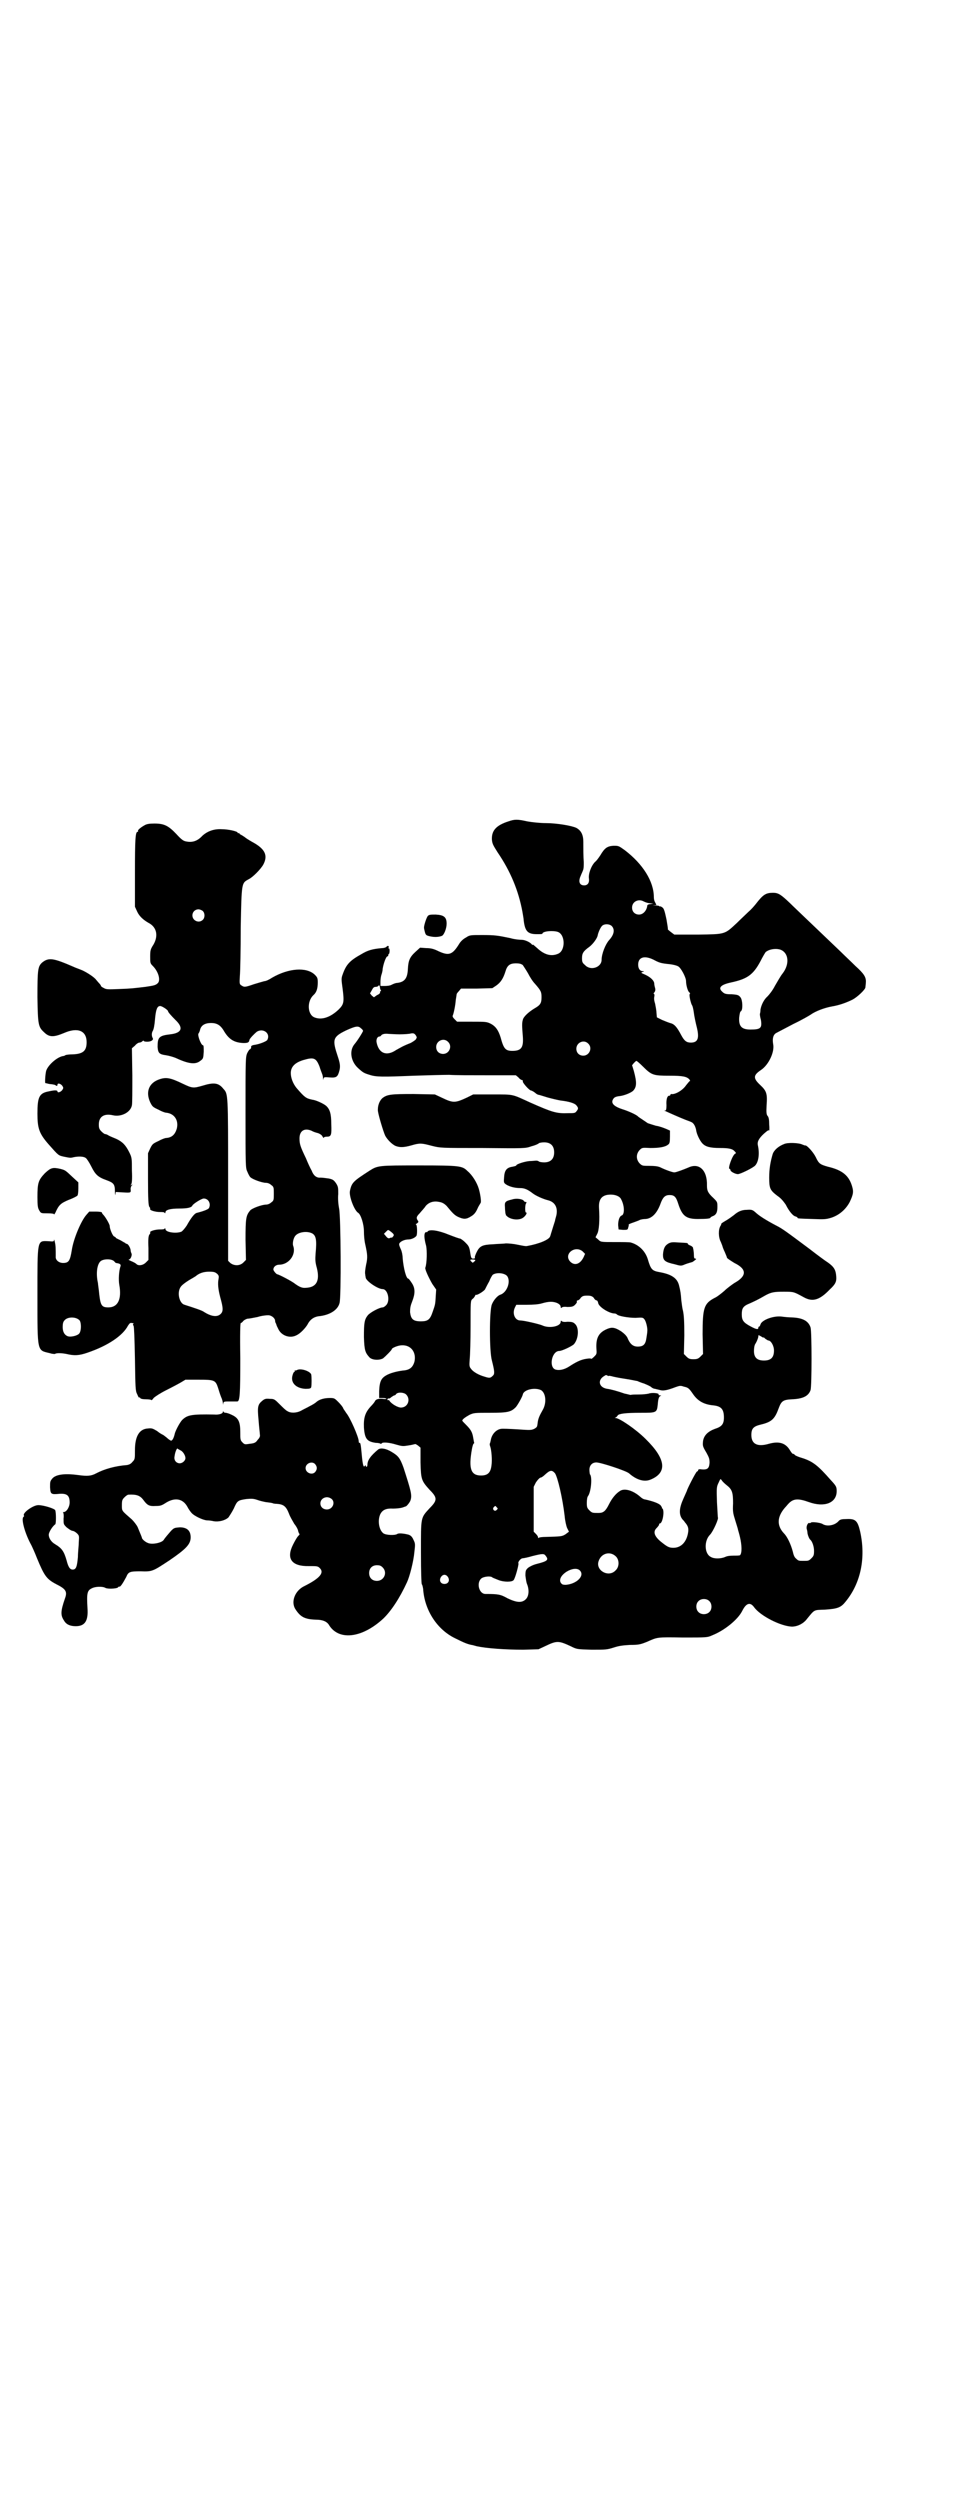 <?xml version="1.0" standalone="no"?>
<!DOCTYPE svg PUBLIC "-//W3C//DTD SVG 20010904//EN"
 "http://www.w3.org/TR/2001/REC-SVG-20010904/DTD/svg10.dtd">
<svg version="1.0" xmlns="http://www.w3.org/2000/svg"
 width="1113pt" height="2870pt" viewBox="0 0 1113 2870"
 preserveAspectRatio="xMidYMid meet">
<g transform="translate(0,2870) scale(0.5,-0.5)"
fill="#000000" stroke="none">
<path d="M1168 3854 c-28 -9 -39 -21 -38 -42 1 -10 3 -13 13 -29 30 -44 48
-88 57 -136 1 -7 3 -16 3 -20 3 -25 9 -32 30 -32 7 0 13 0 13 1 0 6 25 8 36 4
17 -7 17 -43 0 -50 -16 -7 -32 -2 -48 13 -6 5 -10 9 -10 8 0 -1 -1 -1 -2 0 -3
5 -16 11 -23 11 -5 0 -17 1 -27 4 -29 6 -35 7 -65 7 -27 0 -28 0 -37 -6 -6 -3
-12 -9 -15 -14 -16 -26 -24 -28 -48 -17 -10 5 -17 7 -28 7 l-14 1 -11 -10
c-13 -12 -16 -20 -17 -39 -1 -21 -7 -30 -25 -32 -3 0 -8 -2 -12 -4 -3 -2 -10
-3 -16 -3 l-10 0 0 10 c0 5 1 12 2 15 1 3 3 9 3 14 2 13 8 29 11 29 1 0 2 1 2
3 0 2 1 3 2 3 0 0 1 3 1 7 0 4 -1 6 -2 5 -1 0 -1 1 0 3 0 2 0 3 -2 3 -1 0 -3
-1 -3 -2 -1 -1 -5 -3 -10 -3 -23 -2 -33 -5 -48 -14 -27 -15 -35 -24 -43 -47
-3 -8 -3 -11 0 -32 4 -31 3 -36 -9 -48 -19 -18 -39 -25 -56 -18 -16 7 -17 37
-2 51 7 6 10 15 10 29 0 10 -1 12 -7 18 -19 18 -60 15 -98 -7 -6 -4 -14 -8
-18 -8 -4 -1 -14 -4 -24 -7 -20 -7 -22 -7 -28 -3 -5 3 -5 4 -4 22 1 10 2 60 2
111 2 105 2 102 18 111 9 4 28 23 34 34 11 21 4 36 -26 52 -7 4 -15 9 -17 11
-3 2 -6 4 -8 5 -2 1 -4 2 -4 3 0 1 -1 2 -2 1 -1 -1 -2 0 -2 1 0 3 -21 8 -37 8
-18 1 -33 -5 -44 -15 -12 -13 -24 -16 -38 -13 -6 1 -11 5 -22 17 -18 19 -28
24 -50 24 -12 0 -18 -1 -23 -4 -9 -5 -16 -11 -15 -13 1 -1 0 -2 -1 -2 -5 0 -6
-18 -6 -94 l0 -78 5 -11 c5 -11 14 -19 26 -26 20 -10 24 -32 9 -54 -4 -7 -5
-10 -5 -23 0 -15 0 -16 6 -22 13 -13 18 -32 12 -39 -5 -5 -8 -6 -29 -9 -26 -3
-31 -4 -61 -5 -24 -1 -29 -1 -34 2 -4 2 -7 4 -7 5 0 1 -2 4 -4 6 -3 3 -5 6 -7
8 -4 6 -21 17 -32 22 -7 3 -16 6 -20 8 -46 20 -57 22 -72 10 -10 -9 -11 -16
-11 -80 1 -63 2 -68 15 -80 12 -12 22 -12 46 -2 32 14 52 5 52 -21 0 -20 -8
-27 -32 -28 -8 0 -16 -1 -17 -2 -1 -1 -4 -2 -6 -2 -14 -3 -34 -21 -38 -34 -2
-8 -3 -26 -2 -28 1 0 5 -1 9 -2 11 -1 14 -2 16 -4 2 -1 3 0 3 2 0 5 7 3 11 -2
3 -5 3 -5 0 -10 -4 -5 -11 -7 -11 -3 0 3 -7 3 -20 0 -22 -4 -26 -13 -26 -51 0
-34 4 -46 26 -71 23 -26 22 -25 35 -28 15 -3 15 -3 23 -1 10 2 22 2 27 -2 2
-1 8 -10 13 -20 9 -18 15 -24 35 -31 16 -6 19 -9 19 -26 0 -7 1 -10 1 -7 l1 6
17 -1 c18 -1 18 -1 17 8 0 2 1 6 2 7 3 3 3 4 0 2 -2 -1 -3 -1 -1 1 2 2 3 12 2
32 0 28 0 30 -6 42 -8 16 -15 24 -30 31 -7 3 -15 6 -18 8 -3 2 -6 3 -8 3 -1 0
-5 3 -8 6 -5 5 -6 8 -6 16 0 18 12 26 33 21 19 -4 40 7 43 23 1 4 1 35 1 69
l-1 62 7 6 c3 4 8 7 10 7 2 0 5 1 7 3 2 2 3 2 3 1 0 -1 3 -2 8 -2 9 0 15 4 13
8 -3 5 -3 12 0 17 2 3 4 13 5 26 2 23 5 31 12 31 4 0 18 -9 18 -12 0 -2 7 -10
17 -20 19 -18 15 -30 -12 -33 -26 -3 -29 -7 -29 -29 1 -14 4 -17 19 -19 7 -1
17 -4 22 -6 30 -14 46 -16 57 -7 7 5 7 6 8 21 0 10 0 15 -2 15 -4 0 -13 23
-10 27 1 1 3 5 4 10 3 9 11 14 25 14 13 0 21 -5 28 -16 12 -21 24 -29 46 -30
10 0 13 1 14 7 0 3 12 15 17 19 15 9 32 -4 24 -19 -2 -3 -16 -9 -28 -11 -8 -1
-10 -3 -9 -6 0 -1 -1 -3 -2 -4 -2 0 -5 -5 -7 -9 -4 -9 -4 -15 -4 -136 0 -122
0 -128 4 -136 2 -5 5 -11 7 -13 5 -5 27 -13 36 -13 4 0 9 -2 12 -5 6 -4 6 -6
6 -20 0 -14 0 -16 -6 -20 -3 -3 -8 -5 -12 -5 -9 0 -31 -8 -36 -13 -10 -12 -11
-18 -11 -68 l1 -46 -6 -6 c-8 -8 -21 -8 -30 -1 l-5 5 0 186 c0 200 0 197 -11
209 -11 14 -22 15 -48 7 -21 -6 -23 -6 -46 5 -27 13 -37 15 -52 10 -25 -8 -33
-29 -22 -53 5 -10 6 -11 19 -17 7 -4 15 -7 18 -7 19 -2 29 -18 24 -37 -4 -13
-11 -20 -24 -21 -3 0 -11 -3 -18 -7 -13 -6 -14 -7 -19 -17 l-5 -11 0 -59 c0
-48 1 -61 3 -64 2 -2 2 -4 2 -5 -2 -3 12 -7 22 -7 5 0 11 0 11 -2 1 -1 2 -1 2
1 0 6 11 9 32 9 18 0 28 2 30 7 2 4 21 16 26 16 11 0 17 -12 12 -22 -2 -3 -12
-7 -28 -11 -5 -1 -13 -11 -23 -29 -4 -6 -9 -12 -12 -14 -11 -5 -37 -2 -37 6 0
2 -1 2 -2 1 0 -2 -6 -2 -11 -2 -10 0 -24 -4 -22 -7 1 0 0 -3 -2 -5 -2 -3 -3
-11 -2 -31 l0 -27 -6 -6 c-7 -7 -18 -8 -22 -3 -1 1 -6 4 -11 6 -5 2 -8 4 -6 4
4 0 8 10 6 14 -1 2 -2 5 -2 8 -1 6 -6 14 -9 14 -2 0 -3 1 -3 2 -1 0 -6 3 -11
6 -6 3 -11 5 -11 6 0 1 -2 2 -4 3 -3 1 -10 17 -10 24 0 4 -10 21 -15 26 -2 2
-3 4 -3 5 0 1 -6 2 -14 2 l-15 0 -7 -8 c-12 -14 -29 -54 -33 -80 -4 -25 -7
-30 -20 -30 -10 0 -18 7 -17 15 0 18 0 25 -2 33 -1 5 -2 7 -2 5 0 -4 -1 -4
-13 -3 -26 1 -25 5 -25 -125 0 -131 -1 -125 28 -132 6 -2 11 -2 12 -2 4 3 17
2 27 0 17 -4 28 -4 48 3 47 16 81 39 93 62 4 6 5 7 10 6 3 0 4 -1 3 -1 -2 -1
-2 -2 0 -6 1 -3 2 -24 3 -76 1 -64 1 -73 5 -80 2 -5 4 -9 5 -8 1 1 2 0 2 -1 1
-2 6 -3 14 -3 6 0 12 -1 12 -2 0 -1 2 1 5 5 3 3 15 11 29 18 14 7 29 15 34 18
l10 6 30 0 c37 0 39 -1 45 -19 2 -7 5 -16 7 -21 2 -4 4 -11 4 -14 1 -4 1 -5 1
0 1 4 2 4 16 4 8 0 15 0 16 0 6 0 7 17 7 99 -1 58 0 81 1 81 1 0 4 2 6 5 2 2
6 4 9 5 4 0 14 2 24 4 9 3 20 4 24 4 8 0 16 -7 16 -13 0 -2 1 -5 2 -6 0 -1 1
-2 1 -3 0 -1 2 -5 4 -9 7 -16 27 -23 42 -15 9 4 20 16 25 24 6 12 15 19 29 20
23 3 41 14 45 30 4 13 3 198 -1 217 -2 10 -3 24 -2 33 0 15 0 17 -5 25 -5 7
-7 9 -17 11 -7 1 -15 2 -19 2 -9 -1 -16 5 -20 16 -3 5 -9 18 -13 28 -13 27
-15 33 -15 46 0 18 12 25 29 17 3 -2 10 -4 14 -5 5 -2 9 -5 10 -8 2 -3 3 -4 3
-2 0 1 3 2 7 2 10 0 11 4 10 29 0 23 -3 34 -12 42 -6 5 -23 13 -32 14 -14 3
-17 5 -36 27 -8 10 -13 23 -13 34 0 14 9 24 29 30 24 7 29 5 37 -15 2 -7 5
-14 6 -17 1 -2 2 -7 2 -10 0 -4 1 -4 1 -1 1 4 2 4 15 3 15 -1 18 1 22 17 2 9
1 16 -4 31 -13 39 -12 45 19 60 22 10 28 11 34 5 3 -2 5 -5 5 -6 0 -2 -13 -23
-20 -31 -12 -15 -8 -39 8 -54 12 -11 14 -12 27 -16 15 -5 29 -5 102 -2 32 1
68 2 81 2 13 -1 52 -1 88 -1 l65 0 6 -5 c3 -4 7 -6 8 -6 2 0 2 -1 2 -3 -1 -3
15 -21 19 -21 1 0 5 -2 9 -5 3 -3 7 -5 9 -5 1 0 10 -3 20 -6 11 -3 24 -6 30
-7 18 -2 32 -6 36 -11 5 -6 5 -8 0 -14 -3 -4 -5 -4 -19 -4 -27 -1 -36 2 -86
24 -44 20 -37 19 -87 19 l-45 0 -14 -7 c-28 -13 -32 -13 -59 0 l-15 7 -49 1
c-52 0 -60 -1 -71 -9 -6 -5 -11 -15 -11 -27 -1 -6 13 -52 17 -60 5 -9 15 -19
23 -23 10 -4 19 -4 37 1 20 6 24 5 47 -1 20 -5 20 -5 117 -5 97 -1 98 -1 112
4 8 2 15 5 17 7 1 1 7 2 12 2 15 0 23 -8 23 -23 0 -15 -8 -23 -23 -23 -5 0
-11 1 -12 2 -2 2 -5 2 -7 2 -2 0 -9 -1 -15 -1 -11 -1 -30 -7 -30 -10 0 -1 -4
-2 -9 -3 -13 -2 -18 -8 -19 -24 -1 -12 -1 -13 5 -17 8 -5 20 -8 32 -8 10 0 17
-3 30 -13 7 -5 22 -12 34 -15 16 -4 23 -17 19 -35 -1 -4 -3 -10 -3 -12 -1 -3
-7 -22 -10 -32 0 -1 -1 -3 -1 -3 -1 -8 -25 -18 -53 -23 -3 -1 -12 1 -22 3 -9
2 -21 3 -27 3 -6 -1 -19 -1 -29 -2 -25 -1 -31 -4 -38 -18 -3 -6 -5 -12 -4 -13
1 -1 -1 -2 -4 -2 -4 0 -5 1 -7 15 -2 13 -4 15 -12 23 -4 4 -10 8 -11 8 -2 0
-13 4 -26 9 -24 10 -45 13 -49 7 -1 -2 -2 -2 -2 -1 0 1 -1 0 -3 -1 -3 -3 -3
-13 2 -31 2 -10 2 -39 -2 -50 -1 -4 8 -23 16 -37 l9 -13 -1 -15 c-1 -18 -1
-19 -7 -36 -6 -18 -11 -22 -27 -22 -18 0 -23 5 -25 21 0 10 1 15 5 25 7 18 7
30 -1 42 -4 6 -7 10 -8 10 -5 0 -11 24 -13 47 0 7 -2 16 -4 20 -5 11 -5 13 -2
16 4 4 12 7 19 7 8 0 17 5 19 9 2 6 1 25 -1 25 -2 0 -1 1 2 3 3 2 4 4 2 6 -4
6 -4 9 4 17 4 5 11 12 14 17 8 9 19 12 32 9 6 -1 11 -4 16 -9 14 -17 18 -21
26 -25 13 -6 19 -6 30 1 7 4 11 9 15 18 3 7 7 12 7 13 2 1 0 18 -4 32 -4 14
-15 32 -26 41 -12 12 -17 13 -111 13 -93 0 -95 0 -114 -12 -37 -24 -41 -27
-45 -46 -3 -12 10 -46 19 -51 6 -4 13 -26 13 -42 0 -9 1 -22 3 -30 5 -23 6
-30 2 -47 -2 -10 -3 -19 -2 -22 0 -3 1 -6 1 -7 0 -8 28 -27 39 -27 12 0 18
-27 8 -37 -3 -3 -6 -5 -8 -5 -7 0 -28 -11 -34 -18 -8 -10 -9 -18 -9 -50 1 -31
3 -36 13 -47 6 -6 22 -7 31 -2 5 4 20 19 20 21 0 3 15 9 23 9 21 1 34 -16 29
-38 -4 -13 -11 -19 -27 -20 -14 -2 -26 -5 -36 -10 -13 -7 -17 -14 -18 -37 l0
-16 9 0 c4 0 8 -1 8 -2 0 0 -4 -1 -8 0 -11 1 -17 -1 -19 -6 -1 -2 -5 -7 -9
-11 -13 -14 -17 -26 -16 -49 2 -26 7 -32 27 -35 5 0 10 -1 11 -2 1 -1 2 0 3 1
2 3 17 2 33 -3 14 -4 16 -4 28 -2 8 1 14 3 15 3 1 1 4 -1 7 -3 l6 -5 0 -34 c1
-39 2 -42 21 -63 18 -18 18 -24 0 -42 -21 -23 -20 -19 -20 -102 0 -45 1 -72 2
-73 1 0 2 -5 3 -10 3 -49 32 -94 74 -114 18 -9 27 -13 37 -15 2 0 8 -2 12 -3
23 -5 67 -8 107 -8 l35 1 15 7 c27 13 31 13 59 0 14 -7 14 -7 48 -8 33 0 35 0
51 5 12 4 21 5 37 6 20 0 24 1 39 7 25 11 22 11 83 10 55 0 56 0 67 5 28 11
59 36 69 56 9 18 18 21 27 9 14 -20 61 -44 87 -45 13 0 27 7 35 18 18 22 15
20 41 21 30 2 37 5 48 19 35 43 46 101 33 160 -6 26 -11 30 -32 29 -10 0 -14
-1 -17 -4 -9 -11 -28 -14 -38 -7 -6 3 -24 5 -26 3 -1 -1 -3 -2 -4 -1 -3 1 -7
-7 -6 -13 1 -3 2 -8 2 -11 1 -5 4 -13 7 -15 4 -4 8 -15 8 -25 0 -10 -1 -12 -6
-17 -6 -6 -7 -6 -18 -6 -11 0 -12 0 -17 5 -4 3 -6 8 -8 17 -4 15 -12 33 -20
41 -17 18 -16 38 2 59 3 3 6 7 8 9 11 12 22 13 47 4 36 -13 64 -2 64 25 0 10
-1 12 -14 26 -29 33 -41 43 -68 51 -7 2 -13 5 -14 6 -1 2 -4 3 -5 3 -1 0 -4 4
-7 9 -10 16 -25 20 -47 14 -27 -8 -41 -1 -41 20 0 15 5 20 22 24 25 6 32 13
41 38 6 16 10 19 30 20 25 1 38 7 43 21 3 10 3 134 0 144 -5 15 -18 22 -43 23
-6 0 -17 1 -24 2 -19 2 -45 -8 -48 -18 -1 -3 -2 -5 -3 -5 -1 0 -2 -1 -2 -3 0
-4 -4 -4 -17 3 -17 9 -21 14 -21 28 0 14 3 19 18 25 11 5 18 8 37 19 13 7 20
8 41 8 24 0 23 0 47 -13 20 -11 36 -6 59 18 13 12 16 18 15 30 -1 15 -5 22
-19 32 -5 3 -24 17 -42 31 -55 41 -63 47 -77 54 -21 11 -37 21 -45 28 -9 8
-10 9 -23 8 -11 0 -20 -4 -29 -12 -4 -3 -12 -9 -19 -13 -7 -4 -11 -7 -10 -7 0
0 0 -2 -2 -5 -5 -8 -5 -26 1 -37 2 -5 4 -10 4 -11 0 0 2 -6 5 -12 3 -7 5 -12
5 -13 1 -2 9 -7 17 -12 29 -14 29 -30 0 -46 -6 -4 -17 -12 -23 -18 -7 -6 -17
-14 -22 -16 -25 -13 -28 -23 -28 -84 l1 -45 -6 -6 c-5 -5 -8 -6 -16 -6 -8 0
-11 1 -16 6 l-6 6 1 43 c0 33 -1 46 -3 56 -2 7 -3 18 -4 25 -1 15 -2 21 -5 33
-4 17 -17 26 -45 31 -17 3 -20 6 -27 30 -6 19 -21 33 -39 38 -3 1 -20 1 -37 1
-32 0 -32 0 -38 6 l-6 5 4 8 c4 7 6 31 4 60 -1 20 7 30 27 30 11 0 21 -4 24
-11 8 -15 8 -35 1 -37 -5 -2 -8 -11 -8 -22 l1 -10 10 -1 c10 0 11 0 12 5 1 3
2 7 1 7 0 1 5 3 11 5 5 2 12 4 15 6 3 1 8 2 13 2 15 1 27 14 35 37 5 13 10 18
20 18 11 0 15 -4 20 -20 9 -28 18 -35 45 -35 20 0 29 1 29 3 0 1 2 2 4 3 9 3
12 9 12 21 0 12 0 12 -9 21 -13 12 -15 17 -15 29 1 35 -18 53 -43 41 -12 -5
-28 -11 -32 -11 -4 0 -21 6 -33 12 -5 2 -12 3 -24 3 -16 0 -17 0 -23 6 -8 9
-8 21 0 30 6 6 6 6 25 5 20 0 34 2 41 8 3 2 4 5 4 18 l0 14 -9 4 c-5 2 -15 6
-23 7 -7 2 -16 5 -19 6 -10 7 -21 14 -22 15 -3 4 -21 12 -33 16 -23 7 -31 15
-24 25 2 3 5 5 13 6 11 1 26 7 32 12 9 9 9 20 2 46 l-4 13 4 5 c3 3 5 5 6 5 1
0 8 -6 15 -13 20 -20 24 -21 61 -21 31 0 40 -2 46 -9 1 -2 2 -3 1 -3 -1 0 -5
-5 -9 -10 -8 -12 -26 -22 -34 -20 -1 0 -2 -1 -2 -2 0 -1 -1 -2 -3 -2 -4 0 -7
-8 -6 -22 0 -9 -1 -12 -3 -12 -3 0 -3 0 0 -1 2 -1 11 -5 20 -9 9 -4 21 -9 26
-11 5 -2 11 -4 13 -5 6 -2 10 -9 12 -18 1 -10 9 -26 15 -32 7 -7 17 -10 40
-10 21 0 29 -2 34 -8 3 -3 3 -4 1 -5 -6 -2 -18 -35 -13 -35 1 0 2 -1 2 -3 0
-3 11 -9 17 -9 6 0 36 15 40 20 8 9 10 28 6 46 -2 8 2 16 14 27 8 7 11 9 12 7
0 -2 1 4 0 13 0 12 -1 18 -4 21 -2 3 -3 6 -2 24 2 27 0 33 -15 47 -16 15 -16
22 2 34 18 12 32 42 28 60 -2 12 0 21 7 25 4 2 21 11 40 21 19 9 36 19 39 21
11 8 32 16 49 19 18 3 34 9 48 16 11 6 29 23 29 28 0 2 1 7 1 11 1 12 -4 20
-24 38 -10 10 -25 24 -33 32 -18 17 -73 70 -90 86 -6 6 -18 17 -27 26 -21 20
-27 24 -39 24 -17 0 -23 -4 -40 -26 -4 -5 -11 -13 -17 -18 -5 -5 -17 -16 -26
-25 -29 -27 -26 -26 -90 -27 l-54 0 -8 6 c-4 3 -7 6 -7 6 1 0 -1 11 -3 23 -4
19 -6 25 -9 27 -2 2 -5 3 -6 3 -1 -1 -2 0 -2 1 0 0 -5 1 -11 1 -7 0 -9 0 -4 0
l9 1 -3 6 c-2 3 -3 8 -3 12 0 36 -25 76 -67 108 -14 10 -14 10 -26 10 -14 -1
-20 -5 -30 -22 -4 -6 -9 -13 -12 -15 -9 -9 -16 -28 -14 -39 1 -9 -3 -15 -11
-15 -11 0 -14 9 -8 22 1 3 4 9 5 12 2 4 2 11 2 19 -1 14 -1 31 -1 47 0 16 -5
26 -16 32 -10 5 -45 11 -70 11 -13 0 -32 2 -43 4 -22 5 -29 5 -43 0z m325
-188 l8 -1 -7 -1 c-4 0 -7 -2 -7 -3 -1 -11 -9 -21 -19 -21 -9 0 -16 6 -16 16
0 14 15 21 27 14 4 -2 10 -4 14 -4z m-1027 -18 c5 -5 5 -15 0 -20 -9 -9 -24
-2 -24 10 0 8 6 14 14 14 3 0 8 -2 10 -4z m939 -34 c8 -8 6 -20 -6 -33 -8 -9
-17 -31 -17 -45 0 -17 -25 -26 -38 -12 -6 5 -7 7 -7 16 0 11 3 16 17 26 9 7
18 20 19 26 1 6 6 18 10 22 5 5 16 5 22 0z m389 -55 c18 -8 20 -33 4 -54 -5
-6 -12 -19 -18 -29 -5 -10 -13 -20 -17 -24 -8 -7 -14 -19 -16 -30 0 -5 -1 -9
-1 -9 -1 -1 0 -8 2 -15 3 -19 -1 -22 -24 -22 -20 0 -27 7 -26 27 1 9 2 14 4
15 5 3 4 26 -1 32 -4 5 -6 6 -20 7 -14 0 -17 1 -22 6 -10 9 -3 16 20 21 37 8
51 17 68 49 5 10 11 20 12 21 9 7 24 9 35 5z m-292 -23 c13 -7 17 -8 37 -10 8
-1 16 -3 19 -5 6 -3 18 -25 18 -34 0 -9 4 -24 8 -26 1 -2 2 -3 1 -3 -3 0 1
-18 4 -25 2 -2 4 -11 5 -19 1 -8 4 -22 6 -30 7 -27 4 -38 -13 -38 -10 0 -15 4
-22 17 -10 19 -16 26 -26 28 -3 1 -11 4 -18 7 l-12 6 -1 11 c0 5 -2 14 -3 20
-2 6 -3 12 -2 16 1 5 0 7 -1 7 -1 0 -1 1 1 3 2 3 3 5 2 10 -1 3 -2 8 -2 10 0
7 -8 15 -21 21 -10 4 -10 5 -6 6 4 1 4 2 1 2 -7 0 -11 6 -11 15 0 17 14 22 36
11z m-301 -12 c2 -3 8 -12 12 -19 4 -8 11 -19 16 -24 14 -16 15 -19 15 -31 0
-14 -3 -18 -17 -26 -13 -8 -25 -19 -26 -26 -2 -6 -2 -14 0 -37 2 -26 -3 -34
-24 -34 -16 0 -20 5 -27 31 -5 16 -11 25 -22 31 -10 5 -12 5 -44 5 l-34 0 -6
6 c-3 3 -5 6 -4 8 2 4 6 22 7 36 1 6 2 12 2 13 0 1 2 4 5 7 l5 6 36 0 36 1 9
6 c10 7 16 16 21 32 4 14 10 19 24 19 8 0 12 -1 16 -4z m-328 -52 c0 -2 1 -5
2 -6 1 -1 0 -2 -1 -2 -1 0 -1 -1 -1 -2 1 -2 -2 -5 -7 -7 l-7 -5 -5 4 -4 5 4 7
c3 6 5 8 9 8 3 0 5 1 6 2 2 3 3 2 4 -4z m45 -107 c11 0 23 1 26 2 6 1 8 0 11
-4 3 -5 3 -5 0 -10 -2 -2 -8 -6 -12 -8 -18 -7 -22 -10 -33 -16 -22 -15 -40 -8
-45 18 -1 7 2 13 7 13 1 0 3 1 4 3 3 3 9 4 17 3 3 0 15 -1 25 -1z m111 -17
c11 -10 3 -28 -11 -28 -9 0 -16 6 -16 16 0 14 17 22 27 12z m322 -4 c11 -10 3
-28 -11 -28 -9 0 -16 6 -16 16 0 14 17 22 27 12z m-452 -433 c6 -5 6 -6 5 -9
-2 -2 -3 -4 -4 -4 -1 1 -3 0 -5 -1 -2 -1 -5 0 -8 4 l-5 6 5 5 c5 5 4 5 12 -1z
m-182 -3 c9 -5 11 -15 8 -46 -1 -14 -1 -20 3 -34 7 -29 -1 -44 -25 -45 -9 -1
-15 2 -25 9 -7 6 -38 22 -41 22 -2 0 -9 8 -9 11 0 6 6 11 13 11 22 0 39 22 33
42 -3 6 0 20 5 25 7 8 26 11 38 5z m621 -41 l6 -6 -3 -7 c-8 -17 -21 -21 -31
-11 -16 17 10 38 28 24z m-1075 -24 c1 -1 2 -2 3 -3 9 -1 12 -3 11 -7 -4 -11
-5 -32 -3 -43 6 -33 -3 -52 -25 -52 -15 0 -18 4 -21 30 -1 12 -3 23 -3 26 -5
22 -2 43 6 50 7 6 27 6 32 -1z m829 4 c0 -1 -1 -3 -3 -4 -3 -3 -3 -3 -6 0 -4
4 -4 5 3 5 3 0 6 -1 6 -1z m-593 -32 c4 -4 4 -6 3 -12 -2 -10 -1 -23 4 -42 7
-25 7 -32 1 -38 -8 -8 -22 -6 -39 5 -4 3 -22 9 -44 16 -12 3 -18 28 -9 41 3 5
16 14 27 20 3 2 7 4 8 5 7 6 17 10 30 10 12 0 14 -1 19 -5z m666 -5 c9 -12 0
-38 -16 -43 -6 -2 -15 -12 -19 -22 -6 -14 -6 -108 0 -129 6 -24 7 -31 2 -35
-5 -5 -7 -6 -19 -2 -14 4 -26 11 -31 18 -4 5 -4 7 -3 22 1 9 2 43 2 75 0 58 0
59 4 63 3 2 5 5 6 7 1 2 2 4 2 3 2 -2 17 7 21 12 2 4 6 12 10 19 3 8 7 14 8
15 9 6 27 4 33 -3z m199 -50 c2 -4 5 -6 7 -6 1 0 2 -2 3 -5 0 -9 25 -25 38
-25 2 0 4 -1 5 -2 3 -4 27 -8 43 -8 15 1 17 1 20 -3 4 -4 8 -21 7 -28 0 -2 -1
-9 -2 -15 -2 -15 -7 -20 -20 -20 -11 0 -18 6 -24 21 -3 5 -7 9 -14 14 -14 9
-21 10 -31 6 -20 -8 -27 -20 -26 -44 1 -14 1 -14 -5 -20 -4 -4 -7 -6 -7 -5 0
1 -5 1 -11 0 -13 -2 -23 -7 -40 -18 -11 -7 -22 -9 -30 -7 -17 4 -10 43 8 43 6
0 27 10 33 15 11 12 13 38 3 47 -4 4 -7 5 -18 5 -7 -1 -12 0 -13 2 -1 1 -2 0
-2 -2 0 -11 -27 -16 -43 -8 -8 3 -41 11 -50 11 -12 0 -19 16 -12 30 l3 6 24 0
c15 0 27 1 34 3 17 5 26 5 36 1 6 -3 8 -6 8 -9 0 -2 1 -3 2 -2 1 2 6 3 13 2
11 0 14 1 18 5 3 3 5 6 4 7 0 2 0 3 2 3 1 0 5 2 7 6 4 4 6 5 15 5 8 0 11 -1
15 -5z m-1181 -52 c4 -6 4 -24 -1 -30 -4 -5 -20 -9 -27 -6 -7 3 -11 10 -11 21
0 7 1 12 4 15 7 9 27 9 35 0z m1566 -37 c3 -2 5 -3 5 -2 0 1 2 -1 4 -3 3 -2 6
-4 7 -4 6 0 13 -12 13 -23 0 -16 -7 -23 -23 -23 -16 0 -23 7 -23 22 0 6 1 13
3 16 4 6 8 17 7 19 0 2 2 1 7 -2z m-351 -90 c0 0 3 0 7 -1 3 -1 17 -4 31 -6
14 -2 26 -5 28 -5 2 -1 9 -4 16 -6 7 -3 14 -6 16 -8 2 -2 6 -4 9 -4 3 -1 9 -2
12 -3 7 -2 17 0 35 7 9 3 11 4 19 1 10 -2 12 -4 21 -17 11 -16 25 -24 47 -26
18 -2 24 -9 24 -28 0 -15 -5 -21 -21 -26 -16 -6 -25 -15 -27 -28 -1 -11 -1
-12 8 -27 6 -11 7 -14 7 -23 -1 -13 -5 -16 -18 -15 -5 1 -8 0 -8 -1 0 -2 -1
-3 -3 -4 -2 0 -23 -41 -23 -44 0 0 -4 -9 -8 -18 -10 -22 -11 -37 -2 -48 2 -2
4 -4 5 -6 7 -8 9 -13 8 -22 -3 -23 -16 -37 -34 -37 -10 0 -14 2 -30 15 -14 12
-17 22 -9 30 3 3 6 7 6 8 0 2 1 3 2 3 6 0 11 28 6 34 -2 1 -2 2 -1 2 0 0 -1 2
-3 5 -4 5 -18 10 -36 14 -3 0 -8 3 -11 6 -17 15 -36 20 -46 14 -10 -6 -19 -17
-26 -31 -8 -16 -13 -20 -24 -20 -14 0 -15 0 -21 6 -5 5 -6 7 -6 17 0 7 1 14 3
16 7 10 10 45 4 50 0 1 -1 5 -1 10 0 10 6 17 16 17 10 0 68 -19 75 -25 17 -15
34 -20 48 -15 41 16 37 48 -10 94 -22 22 -60 48 -69 48 -2 0 -2 1 0 1 2 1 4 3
5 5 3 4 18 6 53 6 36 0 37 0 39 19 1 14 3 19 7 20 2 0 1 1 -2 1 -2 0 -4 1 -3
2 2 3 -15 5 -23 2 -4 -1 -14 -2 -22 -2 -8 0 -17 0 -19 -1 -2 0 -8 2 -14 3 -17
6 -32 10 -40 11 -20 3 -23 21 -6 30 2 2 5 2 7 0 1 -1 2 -1 2 0z m-155 -33 c11
-7 13 -29 4 -45 -8 -14 -11 -21 -12 -31 -1 -8 -1 -9 -8 -13 -7 -3 -9 -3 -38
-1 -17 1 -35 2 -39 1 -10 -2 -19 -11 -22 -23 -1 -5 -2 -10 -3 -11 0 -1 0 -4 1
-6 3 -8 5 -32 3 -44 -2 -17 -9 -23 -24 -23 -23 0 -29 15 -21 60 1 6 3 13 4 13
1 1 2 2 1 3 0 0 -1 5 -2 11 -2 12 -5 18 -16 29 -5 5 -9 9 -9 10 0 3 7 8 16 13
10 5 13 5 48 5 41 0 48 2 59 13 5 6 15 24 16 29 2 11 27 17 42 10z m-310 -10
c11 -11 4 -30 -12 -30 -7 0 -21 8 -26 15 -1 2 -2 3 -3 2 -1 -1 -2 0 -2 2 0 1
1 2 3 2 1 -1 4 1 6 3 3 2 6 4 7 4 1 0 3 1 4 3 4 5 18 4 23 -1z m342 -181 c6
-9 17 -55 22 -97 1 -12 4 -25 6 -29 l4 -8 -8 -6 c-8 -5 -10 -5 -45 -6 -8 0
-16 -1 -16 -2 -1 -1 -2 -1 -2 1 0 2 -2 5 -5 8 l-5 5 0 52 0 51 5 10 c4 6 8 10
10 11 3 0 8 4 11 7 12 11 16 11 23 3z m394 -27 c13 -10 15 -17 15 -42 -1 -19
0 -23 5 -39 3 -10 6 -19 6 -20 0 -1 3 -10 5 -19 4 -17 5 -36 0 -41 -1 -1 -8
-1 -15 -1 -9 0 -15 -1 -19 -3 -9 -4 -25 -5 -33 0 -15 7 -16 37 -2 51 7 7 21
38 18 40 0 1 -1 17 -2 35 -1 33 -1 35 4 45 4 9 4 9 7 5 1 -2 6 -7 11 -11z
m-528 -51 c3 -3 3 -3 0 -6 -4 -5 -11 1 -7 6 4 4 4 4 7 0z m274 -113 c8 -8 8
-24 -1 -32 -16 -17 -46 0 -39 21 6 19 27 24 40 11z m-161 1 c7 -9 3 -12 -21
-18 -8 -2 -16 -6 -20 -9 -5 -5 -6 -6 -6 -18 1 -7 2 -16 4 -20 5 -13 4 -27 -3
-34 -9 -9 -21 -8 -42 2 -16 9 -21 10 -51 10 -14 0 -21 24 -10 35 5 5 22 7 26
3 1 -1 7 -3 14 -6 12 -5 32 -5 35 0 4 5 12 36 11 38 -2 3 5 12 10 12 2 0 12 2
22 5 24 6 27 6 31 0z m78 -33 c12 -12 -7 -31 -32 -33 -8 0 -9 1 -12 5 -9 17
31 41 44 28z m-303 -15 c5 -8 1 -16 -8 -16 -9 0 -13 8 -8 16 2 3 5 5 8 5 3 0
6 -2 8 -5z m600 -55 c7 -6 7 -19 1 -25 -6 -7 -19 -7 -25 -1 -7 6 -7 19 -1 25
6 7 19 7 25 1z"/>
<path d="M983 3637 c-3 -3 -9 -21 -9 -27 0 -2 1 -6 2 -10 2 -7 3 -8 12 -10 9
-2 19 -2 27 1 5 2 11 17 11 28 0 15 -6 20 -25 21 -11 0 -15 0 -18 -3z"/>
<path d="M1801 3113 c-13 -5 -23 -14 -26 -23 -5 -17 -8 -33 -8 -54 0 -25 2
-29 19 -42 9 -6 14 -13 19 -20 8 -16 17 -26 22 -27 3 -1 5 -2 5 -3 0 -2 2 -2
34 -3 27 -1 31 -1 44 3 18 6 33 19 42 36 8 17 9 23 6 34 -7 26 -22 39 -56 47
-18 5 -21 7 -28 22 -6 12 -20 27 -24 27 0 -1 -4 1 -7 2 -8 4 -34 5 -42 1z"/>
<path d="M103 3046 c-15 -16 -17 -22 -17 -55 0 -20 1 -25 4 -30 4 -7 4 -7 19
-7 11 0 15 -1 15 -2 0 -2 1 0 3 3 8 18 12 22 31 30 11 4 20 9 20 10 1 1 2 8 2
16 l0 14 -13 12 c-17 16 -17 16 -28 19 -18 4 -22 3 -36 -10z"/>
<path d="M1177 2986 c-17 -4 -18 -6 -17 -18 0 -6 1 -12 1 -14 1 -2 1 -3 1 -4
0 0 1 -1 3 -3 9 -8 29 -10 38 -2 5 4 9 11 5 11 -2 0 -2 16 0 20 2 3 2 4 0 4
-2 0 -4 1 -5 3 -3 4 -17 6 -26 3z"/>
<path d="M1536 2885 c-9 -5 -12 -12 -13 -26 0 -13 4 -17 27 -22 14 -4 15 -4
24 0 8 3 13 4 16 5 1 0 3 2 6 4 4 3 4 4 1 4 -2 0 -3 2 -3 9 0 5 -1 10 -1 11 0
1 -1 3 -1 5 0 1 -3 4 -6 5 -3 1 -6 3 -6 4 0 2 0 2 -21 3 -13 1 -17 1 -23 -2z"/>
<path d="M682 2594 c-2 -1 -4 -1 -5 -1 -1 1 -1 1 0 -1 1 -1 0 -2 -1 -2 -1 0
-3 -4 -4 -8 -5 -17 8 -30 30 -31 10 0 12 1 13 4 1 5 1 23 0 29 -3 8 -25 15
-33 10z"/>
<path d="M603 2524 c-11 -9 -12 -14 -9 -45 1 -15 3 -30 3 -33 1 -4 -1 -8 -5
-12 -4 -6 -7 -8 -17 -9 -13 -2 -13 -2 -18 3 -5 5 -5 7 -5 23 0 24 -4 33 -19
40 -6 3 -12 5 -15 5 -2 0 -4 1 -5 3 0 1 -1 1 -1 -1 0 -4 -9 -7 -20 -6 -53 1
-62 -1 -74 -13 -6 -7 -16 -26 -17 -33 -2 -8 -5 -14 -8 -14 -1 0 -6 3 -10 7 -5
4 -9 7 -10 7 0 0 -6 3 -12 8 -10 6 -12 7 -21 6 -20 -1 -30 -18 -30 -50 0 -20
0 -21 -6 -27 -3 -4 -7 -6 -12 -7 -27 -2 -52 -9 -71 -19 -11 -6 -20 -7 -41 -4
-29 4 -50 2 -59 -7 -6 -7 -6 -8 -6 -21 1 -16 2 -17 22 -15 17 1 23 -4 23 -20
0 -10 -7 -22 -14 -22 -2 0 -2 -1 -1 -1 1 -1 2 -7 1 -14 0 -13 0 -13 7 -20 4
-3 9 -7 13 -8 3 0 8 -3 11 -6 5 -5 5 -6 4 -20 0 -8 -2 -23 -2 -34 -2 -22 -4
-29 -12 -29 -6 0 -10 5 -14 21 -6 21 -11 28 -26 37 -9 5 -15 14 -15 22 0 6 9
20 15 24 2 2 2 26 0 32 -1 4 -27 12 -39 12 -12 0 -37 -18 -33 -24 1 -1 0 -2
-1 -3 -6 -4 3 -38 18 -65 2 -4 8 -17 13 -30 17 -41 22 -48 45 -60 22 -11 25
-17 19 -33 -10 -29 -10 -38 -2 -50 5 -9 14 -13 27 -13 21 0 29 12 27 41 -2 34
-1 41 10 46 7 4 24 5 31 1 5 -3 26 -2 29 1 1 2 3 2 3 2 2 -2 8 7 16 22 5 12 8
13 33 13 27 -1 28 0 66 25 38 26 49 37 49 53 0 15 -8 23 -25 23 -12 -1 -13 -1
-20 -8 -6 -7 -14 -16 -17 -21 -5 -7 -27 -11 -36 -7 -6 2 -14 9 -14 12 0 1 -3
8 -10 25 -2 4 -8 12 -13 17 -24 21 -23 19 -23 33 0 11 1 13 6 18 3 3 7 6 9 6
19 1 27 -2 35 -13 8 -11 13 -14 27 -13 11 0 14 1 22 6 21 14 40 12 51 -7 3 -6
8 -13 11 -16 6 -6 24 -15 34 -16 5 0 12 -1 16 -2 12 -2 27 2 34 9 2 3 8 12 12
20 8 18 9 19 29 22 12 1 16 1 25 -2 5 -2 14 -4 19 -5 8 -1 17 -2 17 -3 0 0 4
-1 8 -1 16 -1 22 -5 29 -23 2 -6 8 -16 12 -23 5 -6 9 -14 9 -17 1 -3 2 -6 3
-6 1 0 0 -2 -3 -5 -3 -3 -8 -12 -12 -20 -16 -32 -3 -50 37 -49 17 0 20 0 24
-4 12 -11 1 -24 -35 -42 -21 -10 -31 -35 -21 -52 12 -19 22 -24 47 -25 16 0
25 -4 30 -11 22 -38 76 -32 125 13 18 17 38 47 55 84 6 13 15 47 17 70 2 17 2
19 -2 27 -3 7 -6 10 -11 12 -11 3 -23 4 -26 2 -5 -4 -26 -3 -32 1 -11 8 -14
31 -7 45 5 9 13 13 29 12 7 0 16 1 20 2 4 1 8 3 9 3 2 0 10 10 11 14 4 12 1
22 -16 75 -8 22 -12 27 -27 36 -13 8 -25 10 -31 6 -18 -15 -25 -25 -25 -36 0
-2 -1 -4 -2 -4 -1 0 -2 1 -2 3 0 1 -1 1 -2 -1 -3 -5 -5 4 -7 26 -2 22 -3 28
-5 27 -1 -1 -2 1 -2 4 0 9 -20 55 -29 65 -1 2 -4 6 -6 9 -1 4 -7 11 -12 16 -8
8 -9 9 -19 9 -13 0 -24 -3 -31 -9 -3 -3 -10 -7 -16 -10 -5 -3 -14 -7 -19 -10
-11 -6 -25 -6 -32 -1 -3 1 -11 9 -17 15 -12 12 -13 13 -23 13 -9 1 -12 0 -17
-4z m-189 -114 c6 -2 12 -12 12 -18 0 -6 -7 -12 -13 -12 -8 0 -14 7 -12 16 1
9 5 19 7 18 0 -1 3 -2 6 -4z m310 -32 c5 -6 5 -12 0 -18 -7 -8 -22 -2 -22 9 0
11 15 17 22 9z m38 -80 c9 -8 2 -24 -11 -24 -9 0 -15 6 -15 14 0 12 15 19 26
10z m117 -157 c12 -12 3 -31 -13 -31 -11 0 -18 7 -18 18 0 11 7 18 18 18 6 0
9 -1 13 -5z"/>
</g>
</svg>
